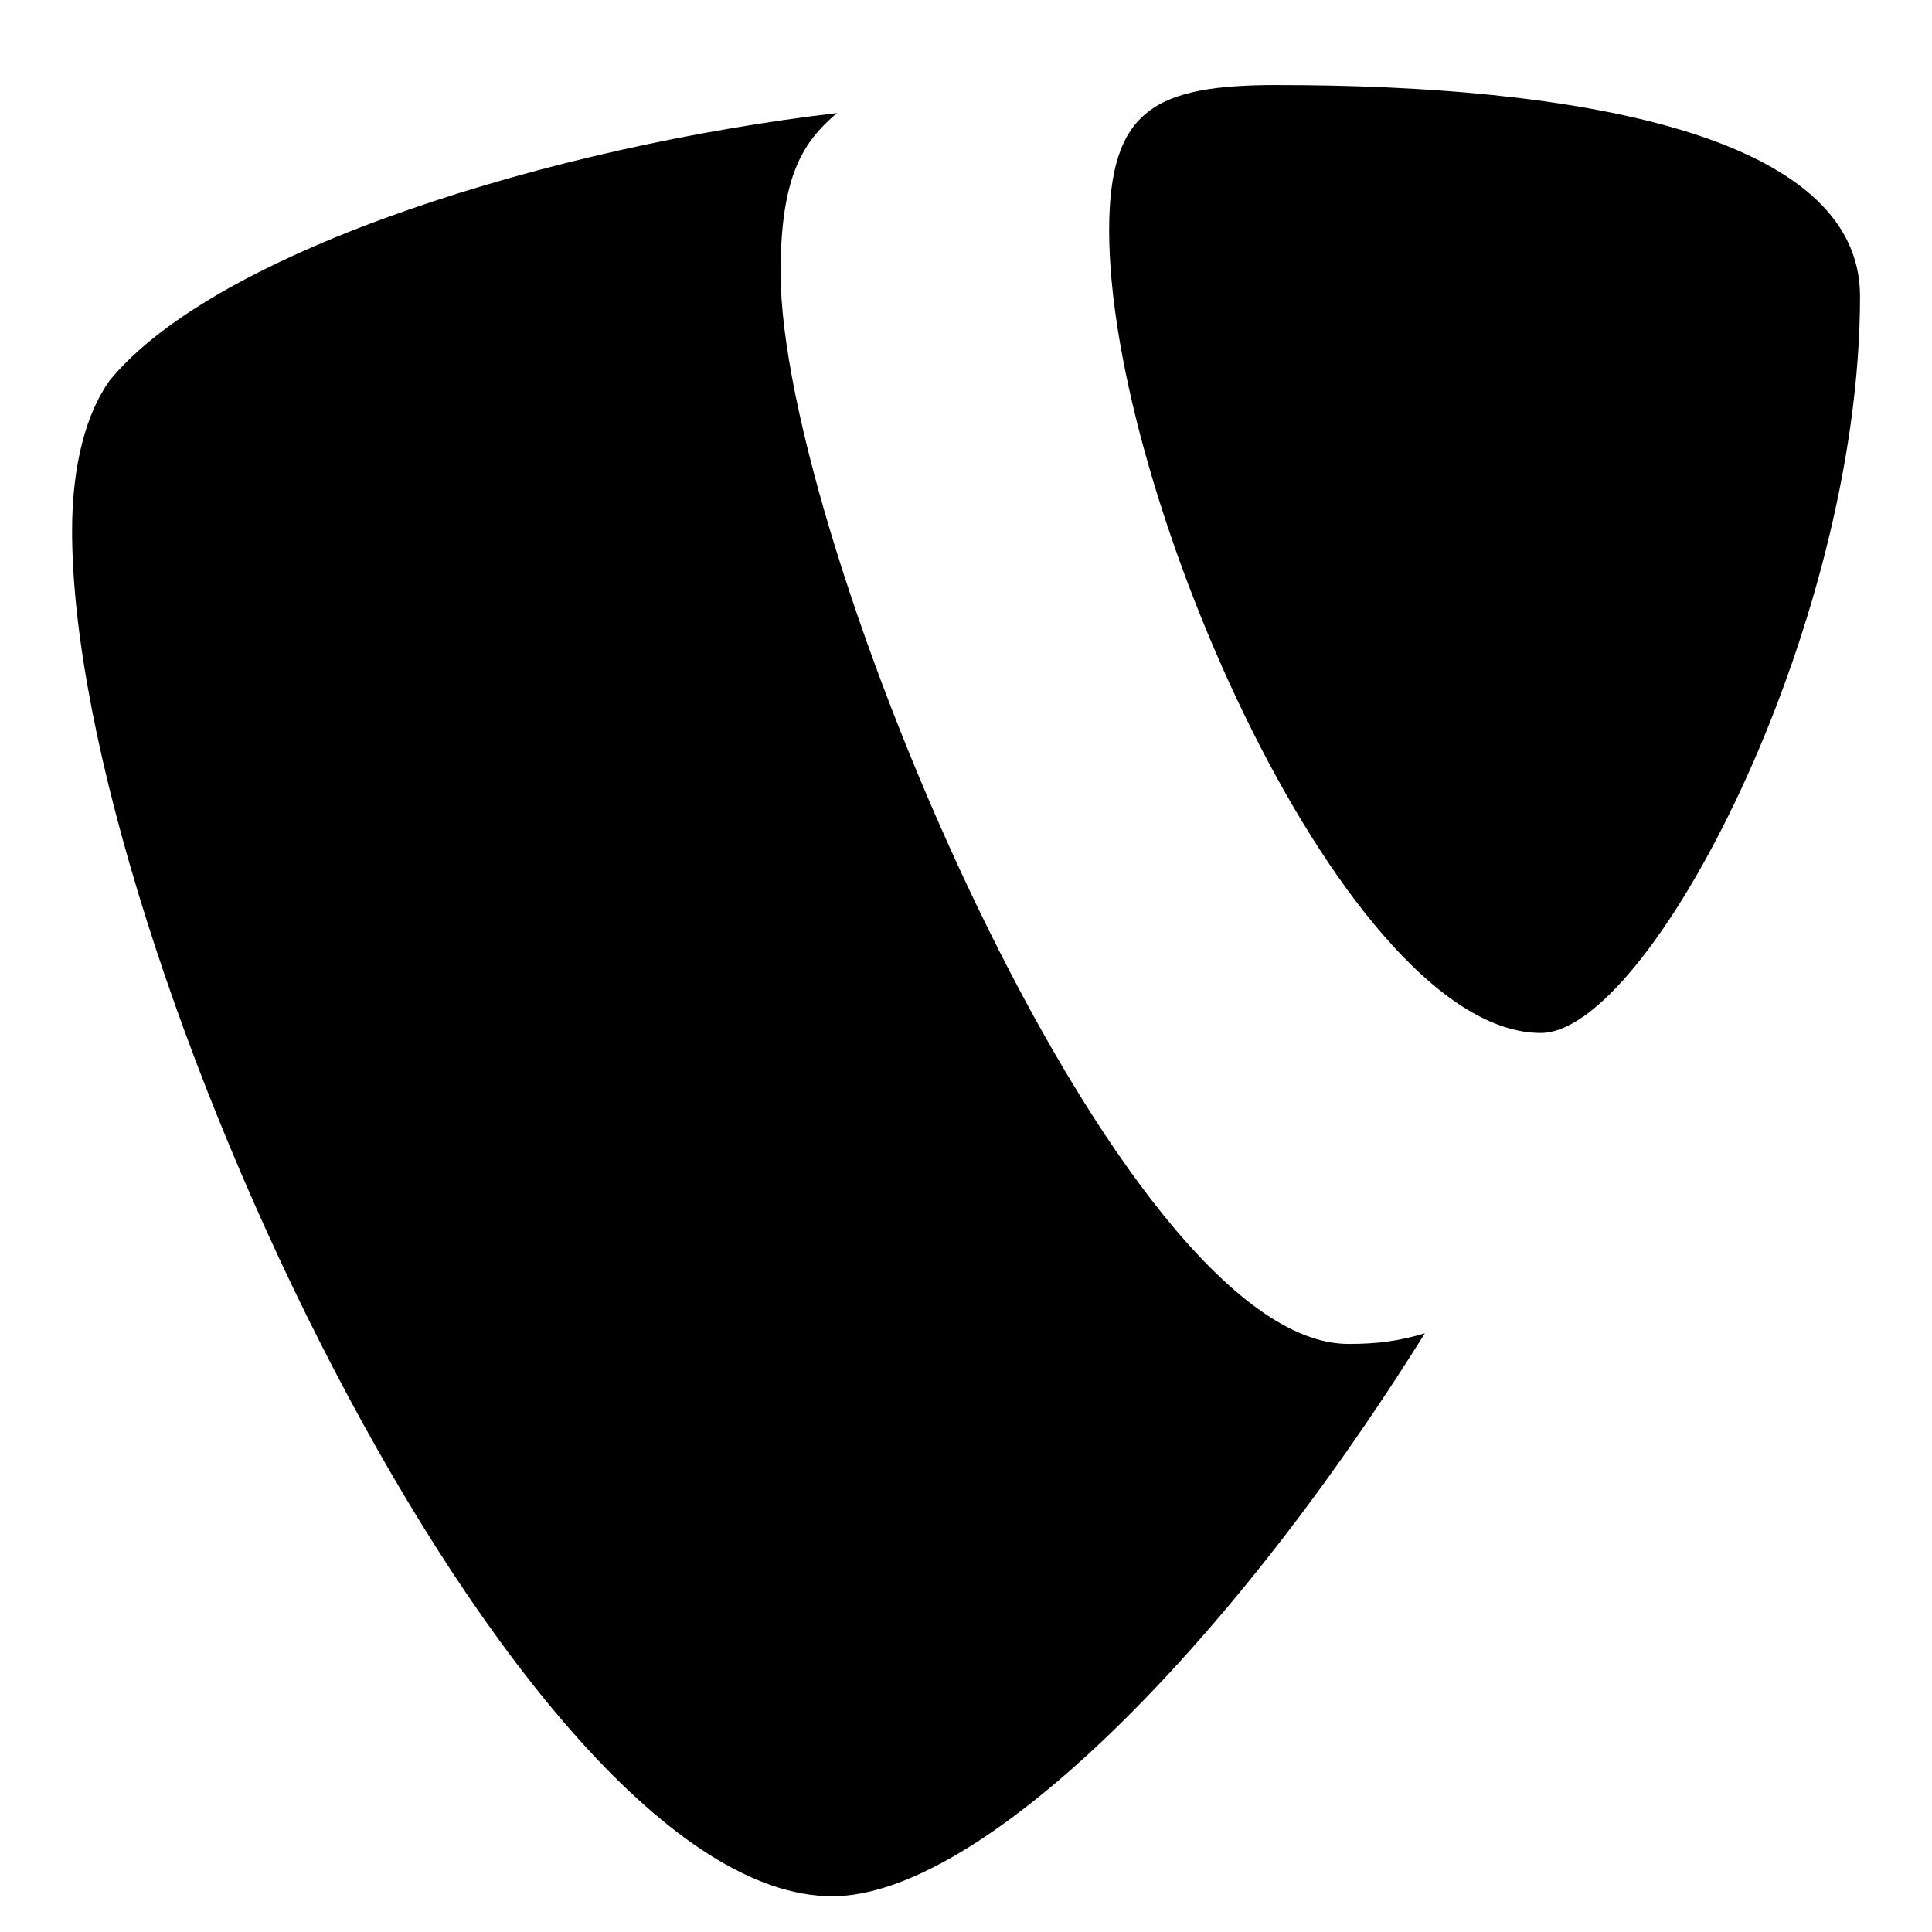 <!-- Generated by IcoMoon.io -->
<svg version="1.1" xmlns="http://www.w3.org/2000/svg" width="32" height="32" viewBox="0 0 32 32">
<title>typo3</title>
<path d="M23.6 22.084c-0.445 0.132-0.8 0.176-1.265 0.176-3.809 0-9.406-13.312-9.406-17.744 0-1.633 0.388-2.176 0.933-2.643-4.663 0.544-10.26 2.254-12.047 4.43-0.388 0.544-0.621 1.399-0.621 2.487 0 6.919 7.384 22.618 12.592 22.618 2.41 0 6.472-3.964 9.815-9.326zM21.169 1.409c4.819 0 9.639 0.777 9.639 3.497 0 5.519-3.497 12.203-5.286 12.203-3.187 0-7.151-8.861-7.151-13.291 0-2.021 0.777-2.41 2.798-2.41z"></path>
</svg>
